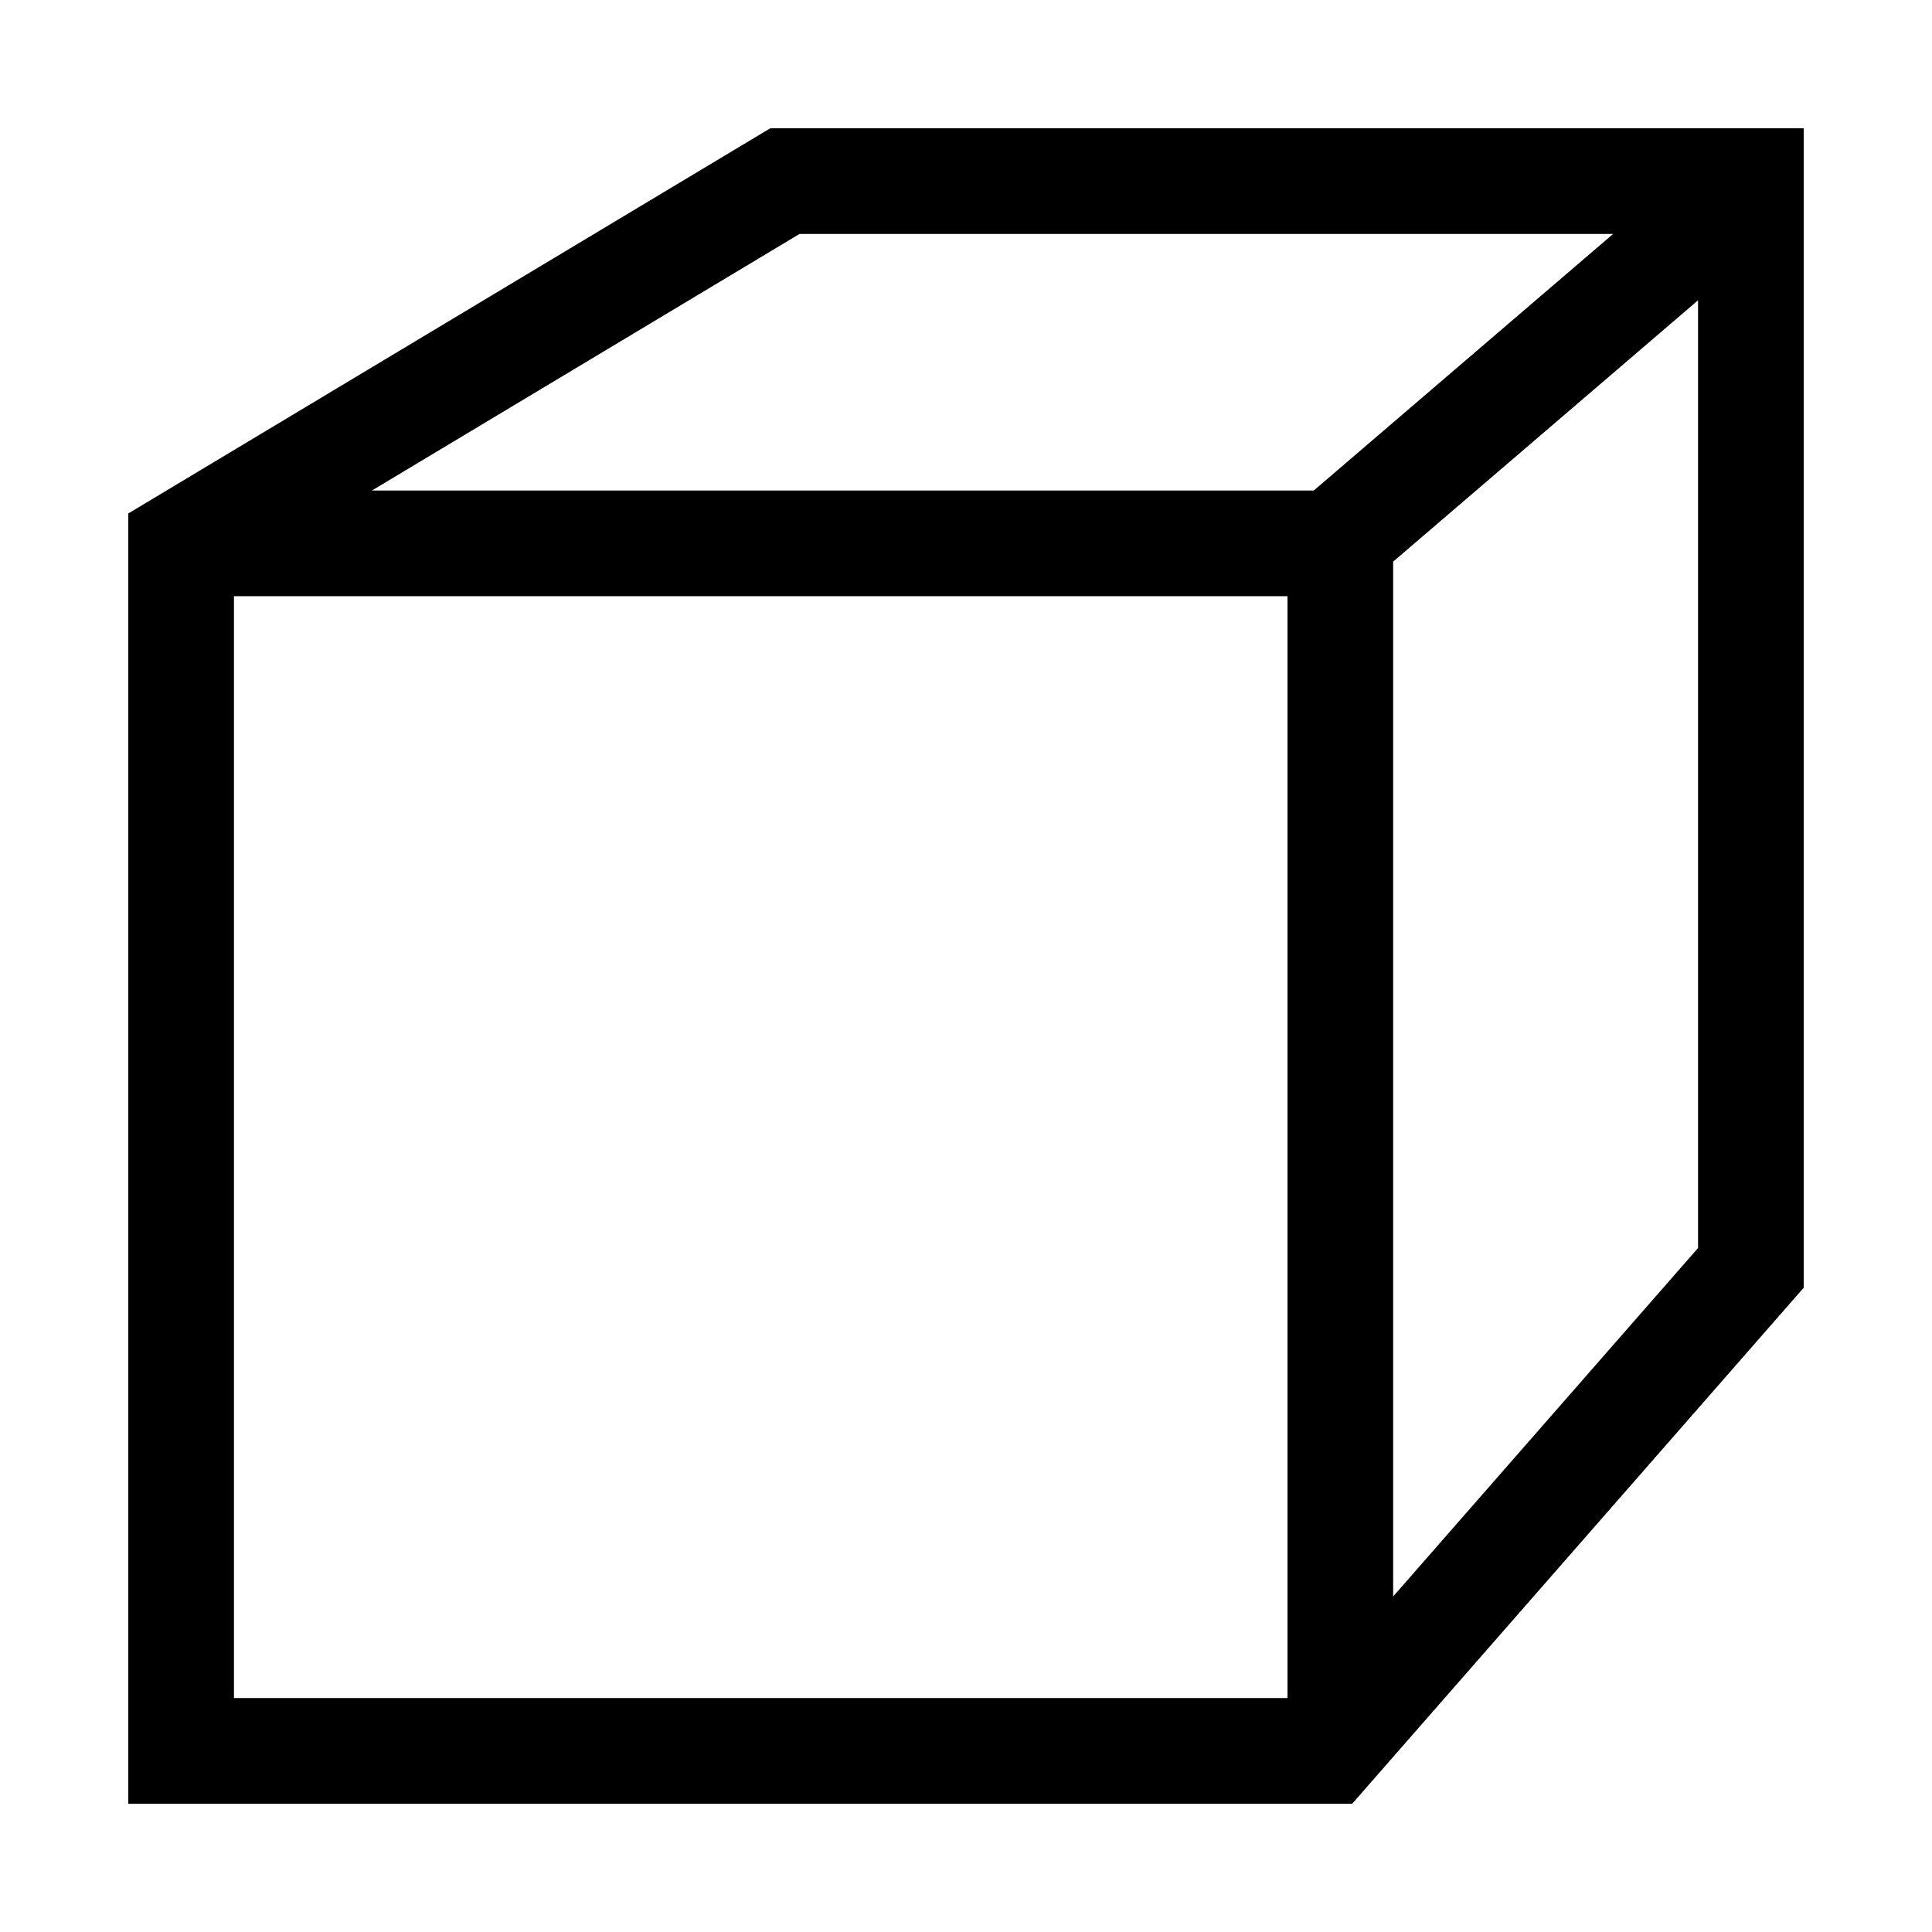 <svg 
    fill='none' 
    viewBox='0 0 32 32'
    xmlns='http://www.w3.org/2000/svg'
>
<!--
    <path
        d='M0,0 L0,32 L32,32 L32,0 Z' 
        stroke='#e0a3a3' 
        stroke-width='1'
    />
-->
    <path 
        d="M3,9 v20 h19 l7,-8 v-18 h-16 Z h19.2 v20 M21.5,9.5 l7,-6" 
        stroke='currentColor' 
        stroke-width='1.75'
    />
</svg>